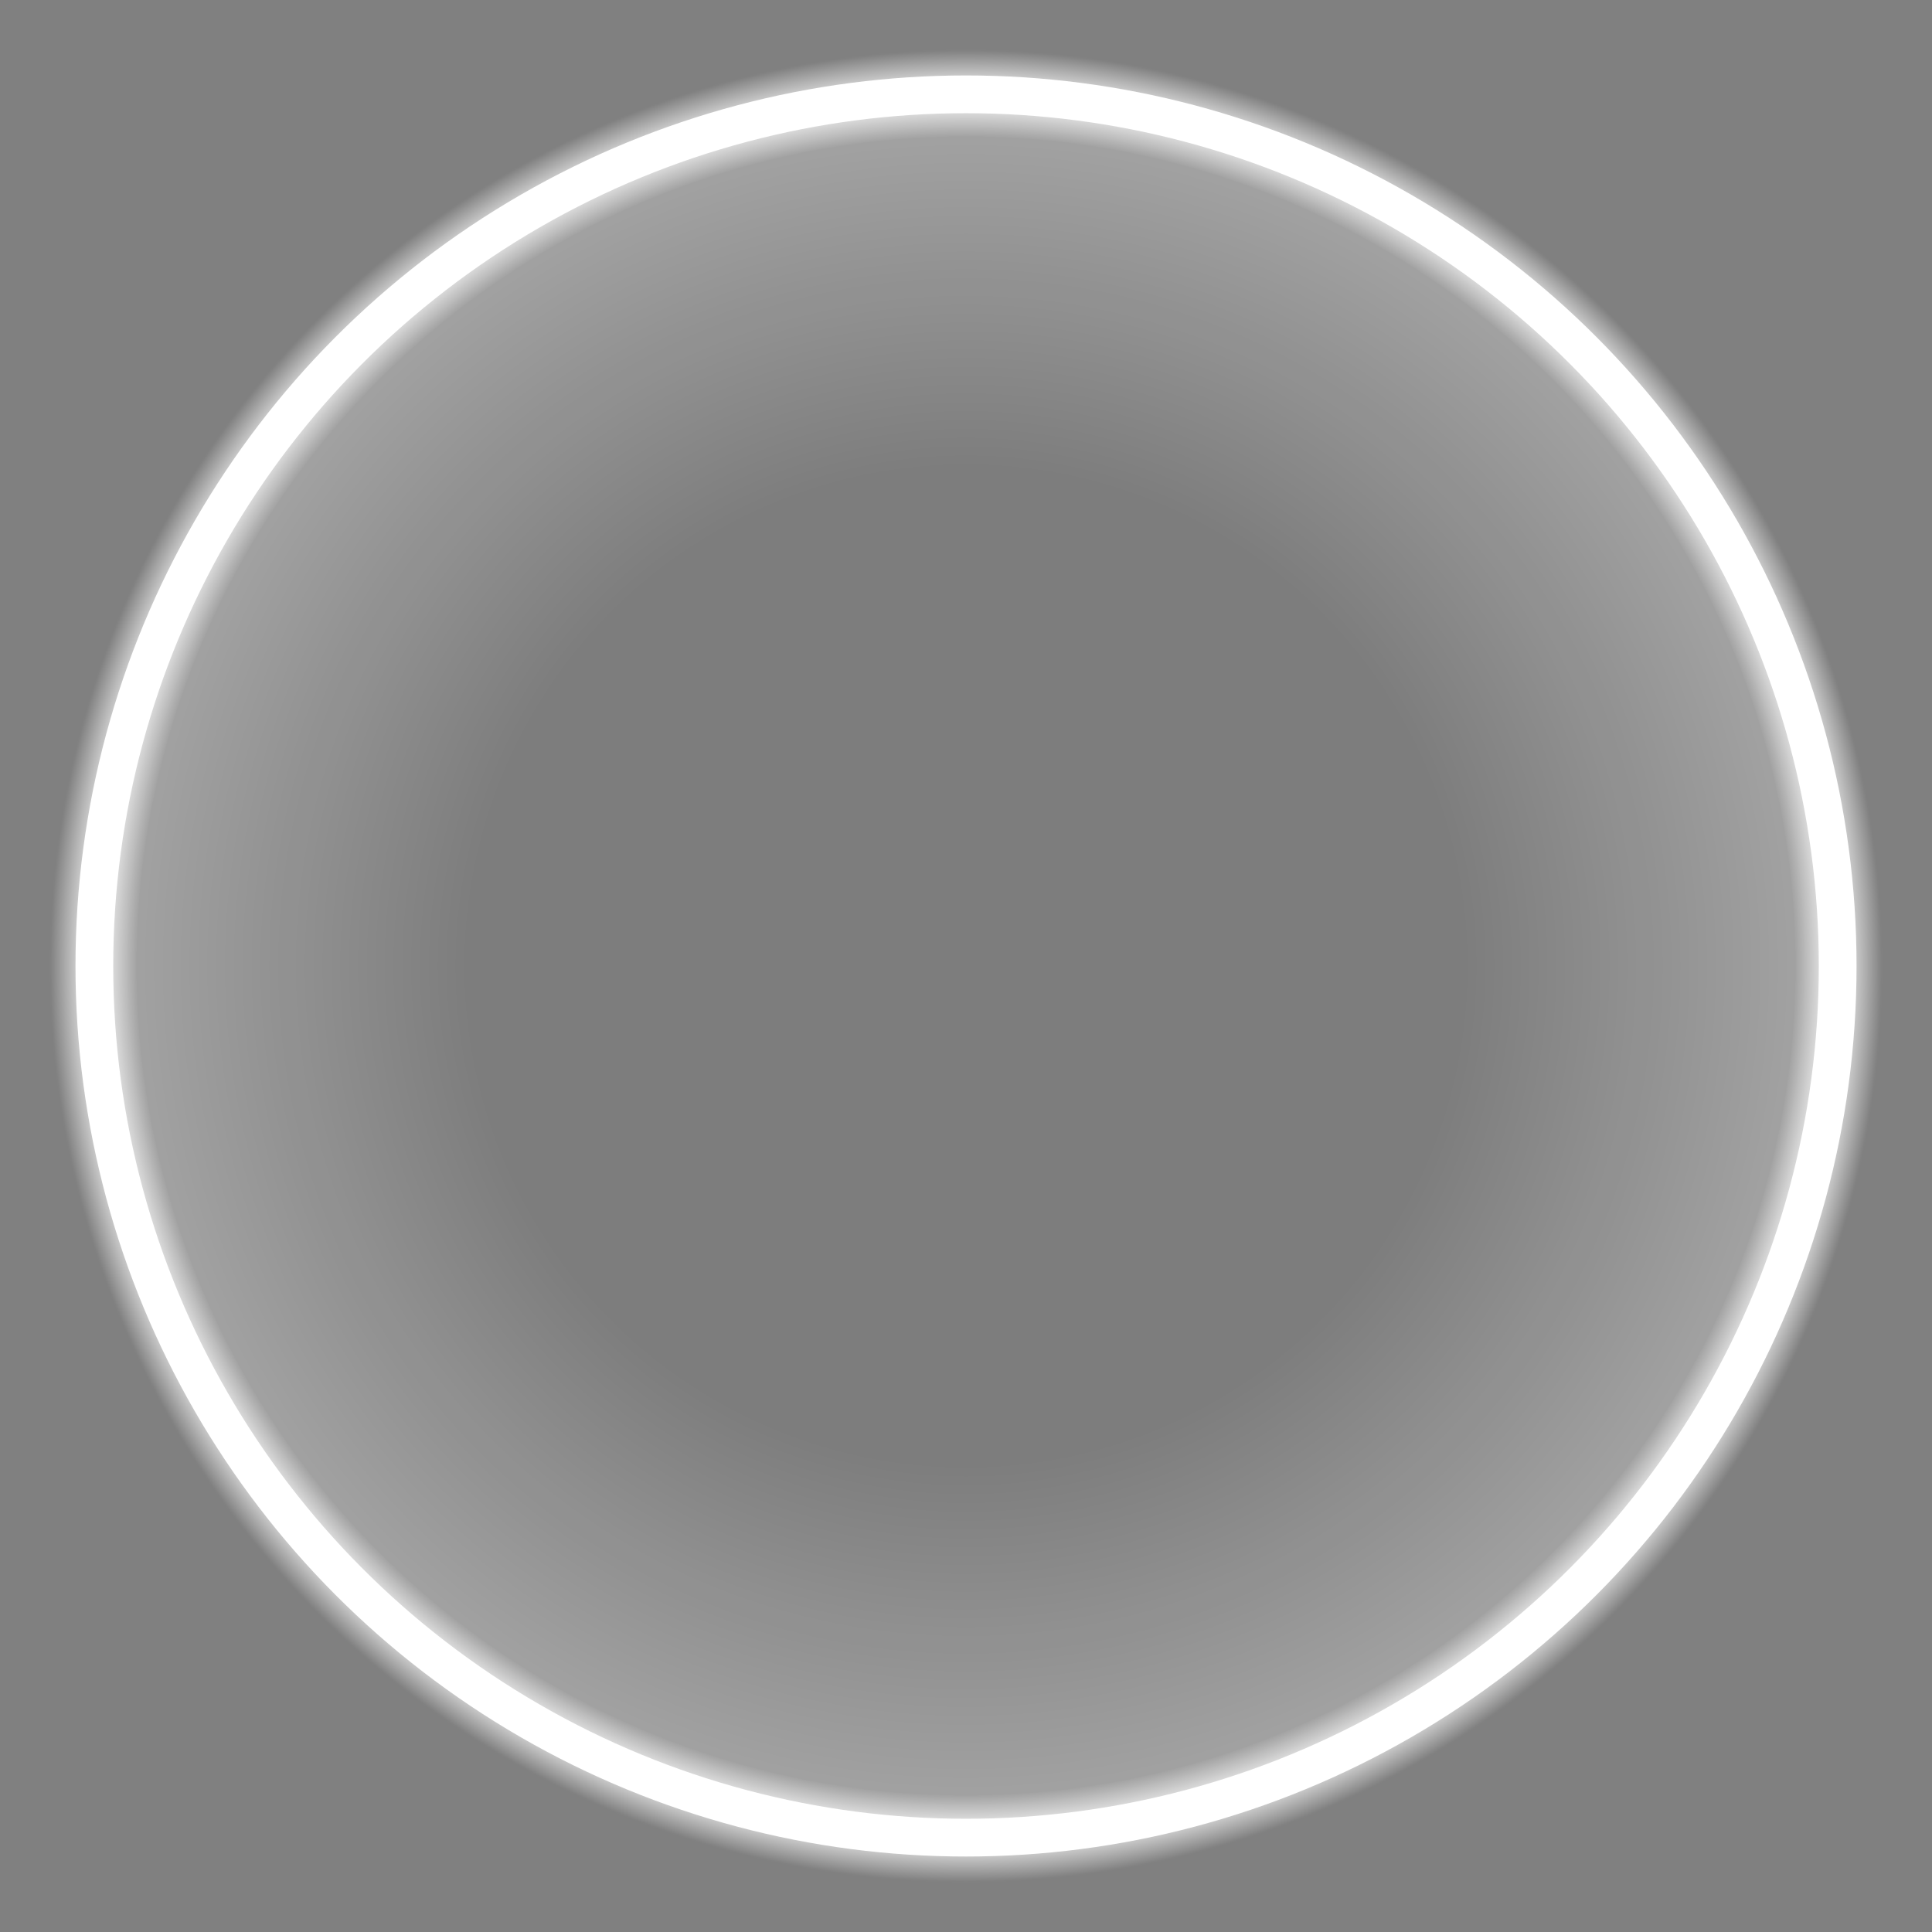 <?xml version="1.0" encoding="UTF-8" standalone="no"?>
<!-- Created with Inkscape (http://www.inkscape.org/) -->

<svg
   xmlns:dc="http://purl.org/dc/elements/1.1/"
   xmlns:cc="http://creativecommons.org/ns#"
   xmlns:rdf="http://www.w3.org/1999/02/22-rdf-syntax-ns#"
   xmlns:svg="http://www.w3.org/2000/svg"
   xmlns="http://www.w3.org/2000/svg"
   xmlns:xlink="http://www.w3.org/1999/xlink"
   xmlns:sodipodi="http://sodipodi.sourceforge.net/DTD/sodipodi-0.dtd"
   xmlns:inkscape="http://www.inkscape.org/namespaces/inkscape"
   width="256"
   height="256"
   viewBox="0 0 67.733 67.733"
   version="1.1"
   id="svg8"
   inkscape:version="0.92.2 2405546, 2018-03-11"
   sodipodi:docname="approachcircle@2x.svg">
  <rect x="0" y="0" width="67.733" height="67.733" fill="#808080" stroke="none"/>
  <defs
     id="defs2">
    <linearGradient
       inkscape:collect="always"
       id="linearGradient4631">
      <stop
         style="stop-color:#ffffff;stop-opacity:0"
         offset="0"
         id="stop4627" />
      <stop
         id="stop4635"
         offset="0.879"
         style="stop-color:#ffffff;stop-opacity:0;" />
      <stop
         style="stop-color:#ffffff;stop-opacity:1"
         offset="0.923"
         id="stop4637" />
      <stop
         id="stop4643"
         offset="0.971"
         style="stop-color:#ffffff;stop-opacity:0.006" />
      <stop
         style="stop-color:#ffffff;stop-opacity:0"
         offset="1"
         id="stop4629" />
    </linearGradient>
    <linearGradient
       inkscape:collect="always"
       id="linearGradient4546-9">
      <stop
         style="stop-color:#ffffff;stop-opacity:0"
         offset="0"
         id="stop4542" />
      <stop
         id="stop4550"
         offset="0.568"
         style="stop-color:#ffffff;stop-opacity:0" />
      <stop
         style="stop-color:#ffffff;stop-opacity:0.333"
         offset="1"
         id="stop4544" />
    </linearGradient>
    <radialGradient
       inkscape:collect="always"
       xlink:href="#linearGradient4546-9"
       id="radialGradient4548"
       cx="33.867"
       cy="263.133"
       fx="33.867"
       fy="263.133"
       r="30.559"
       gradientUnits="userSpaceOnUse" />
    <radialGradient
       inkscape:collect="always"
       xlink:href="#linearGradient4631"
       id="radialGradient4633"
       cx="33.867"
       cy="263.133"
       fx="33.867"
       fy="263.133"
       r="33.073"
       gradientUnits="userSpaceOnUse"
       gradientTransform="translate(-1.7801921e-6,1.4632161e-5)" />
    <radialGradient
       inkscape:collect="always"
       xlink:href="#linearGradient4546-9"
       id="radialGradient4673"
       gradientUnits="userSpaceOnUse"
       cx="33.867"
       cy="263.133"
       fx="33.867"
       fy="263.133"
       r="30.559"
       gradientTransform="translate(-1.7801921e-6,1.4632161e-5)" />
  </defs>
  <sodipodi:namedview
     id="base"
     pagecolor="#000000"
     bordercolor="#666666"
     borderopacity="1.0"
     inkscape:pageopacity="0"
     inkscape:pageshadow="2"
     inkscape:zoom="1.979899"
     inkscape:cx="52.637566"
     inkscape:cy="102.42461"
     inkscape:document-units="mm"
     inkscape:current-layer="layer1"
     showgrid="false"
     units="px"
     inkscape:pagecheckerboard="false"
     inkscape:window-width="1920"
     inkscape:window-height="1026"
     inkscape:window-x="0"
     inkscape:window-y="25"
     inkscape:window-maximized="1" />
  <g
     inkscape:label="レイヤー 1"
     inkscape:groupmode="layer"
     id="layer1"
     transform="translate(0,-229.267)">
    <g
       id="g4665"
       transform="translate(1.7801921e-6,-1.4632161e-5)">
      <g
         id="g4659">
        <circle
           r="30.559"
           cy="263.133"
           cx="33.867"
           id="circle4540"
           style="display:inline;opacity:1;fill:url(#radialGradient4673);fill-opacity:1;stroke:none;stroke-width:1.323;stroke-linecap:butt;stroke-linejoin:round;stroke-miterlimit:4;stroke-dasharray:none;stroke-dashoffset:0;stroke-opacity:1;paint-order:normal" />
        <circle
           style="display:inline;opacity:1;fill:#242424;fill-opacity:0.024;stroke:#ffffff;stroke-width:1.323;stroke-linecap:butt;stroke-linejoin:round;stroke-miterlimit:4;stroke-dasharray:none;stroke-dashoffset:0;stroke-opacity:1;paint-order:normal"
           id="path4518"
           cx="33.867"
           cy="263.133"
           r="30.559" />
      </g>
      <circle
         style="display:inline;opacity:1;fill:url(#radialGradient4633);fill-opacity:1;stroke:none;stroke-width:1.323;stroke-linecap:butt;stroke-linejoin:round;stroke-miterlimit:4;stroke-dasharray:none;stroke-dashoffset:0;stroke-opacity:1;paint-order:normal"
         id="circle4625"
         cx="33.867"
         cy="263.133"
         r="33.073" />
    </g>
  </g>
</svg>
